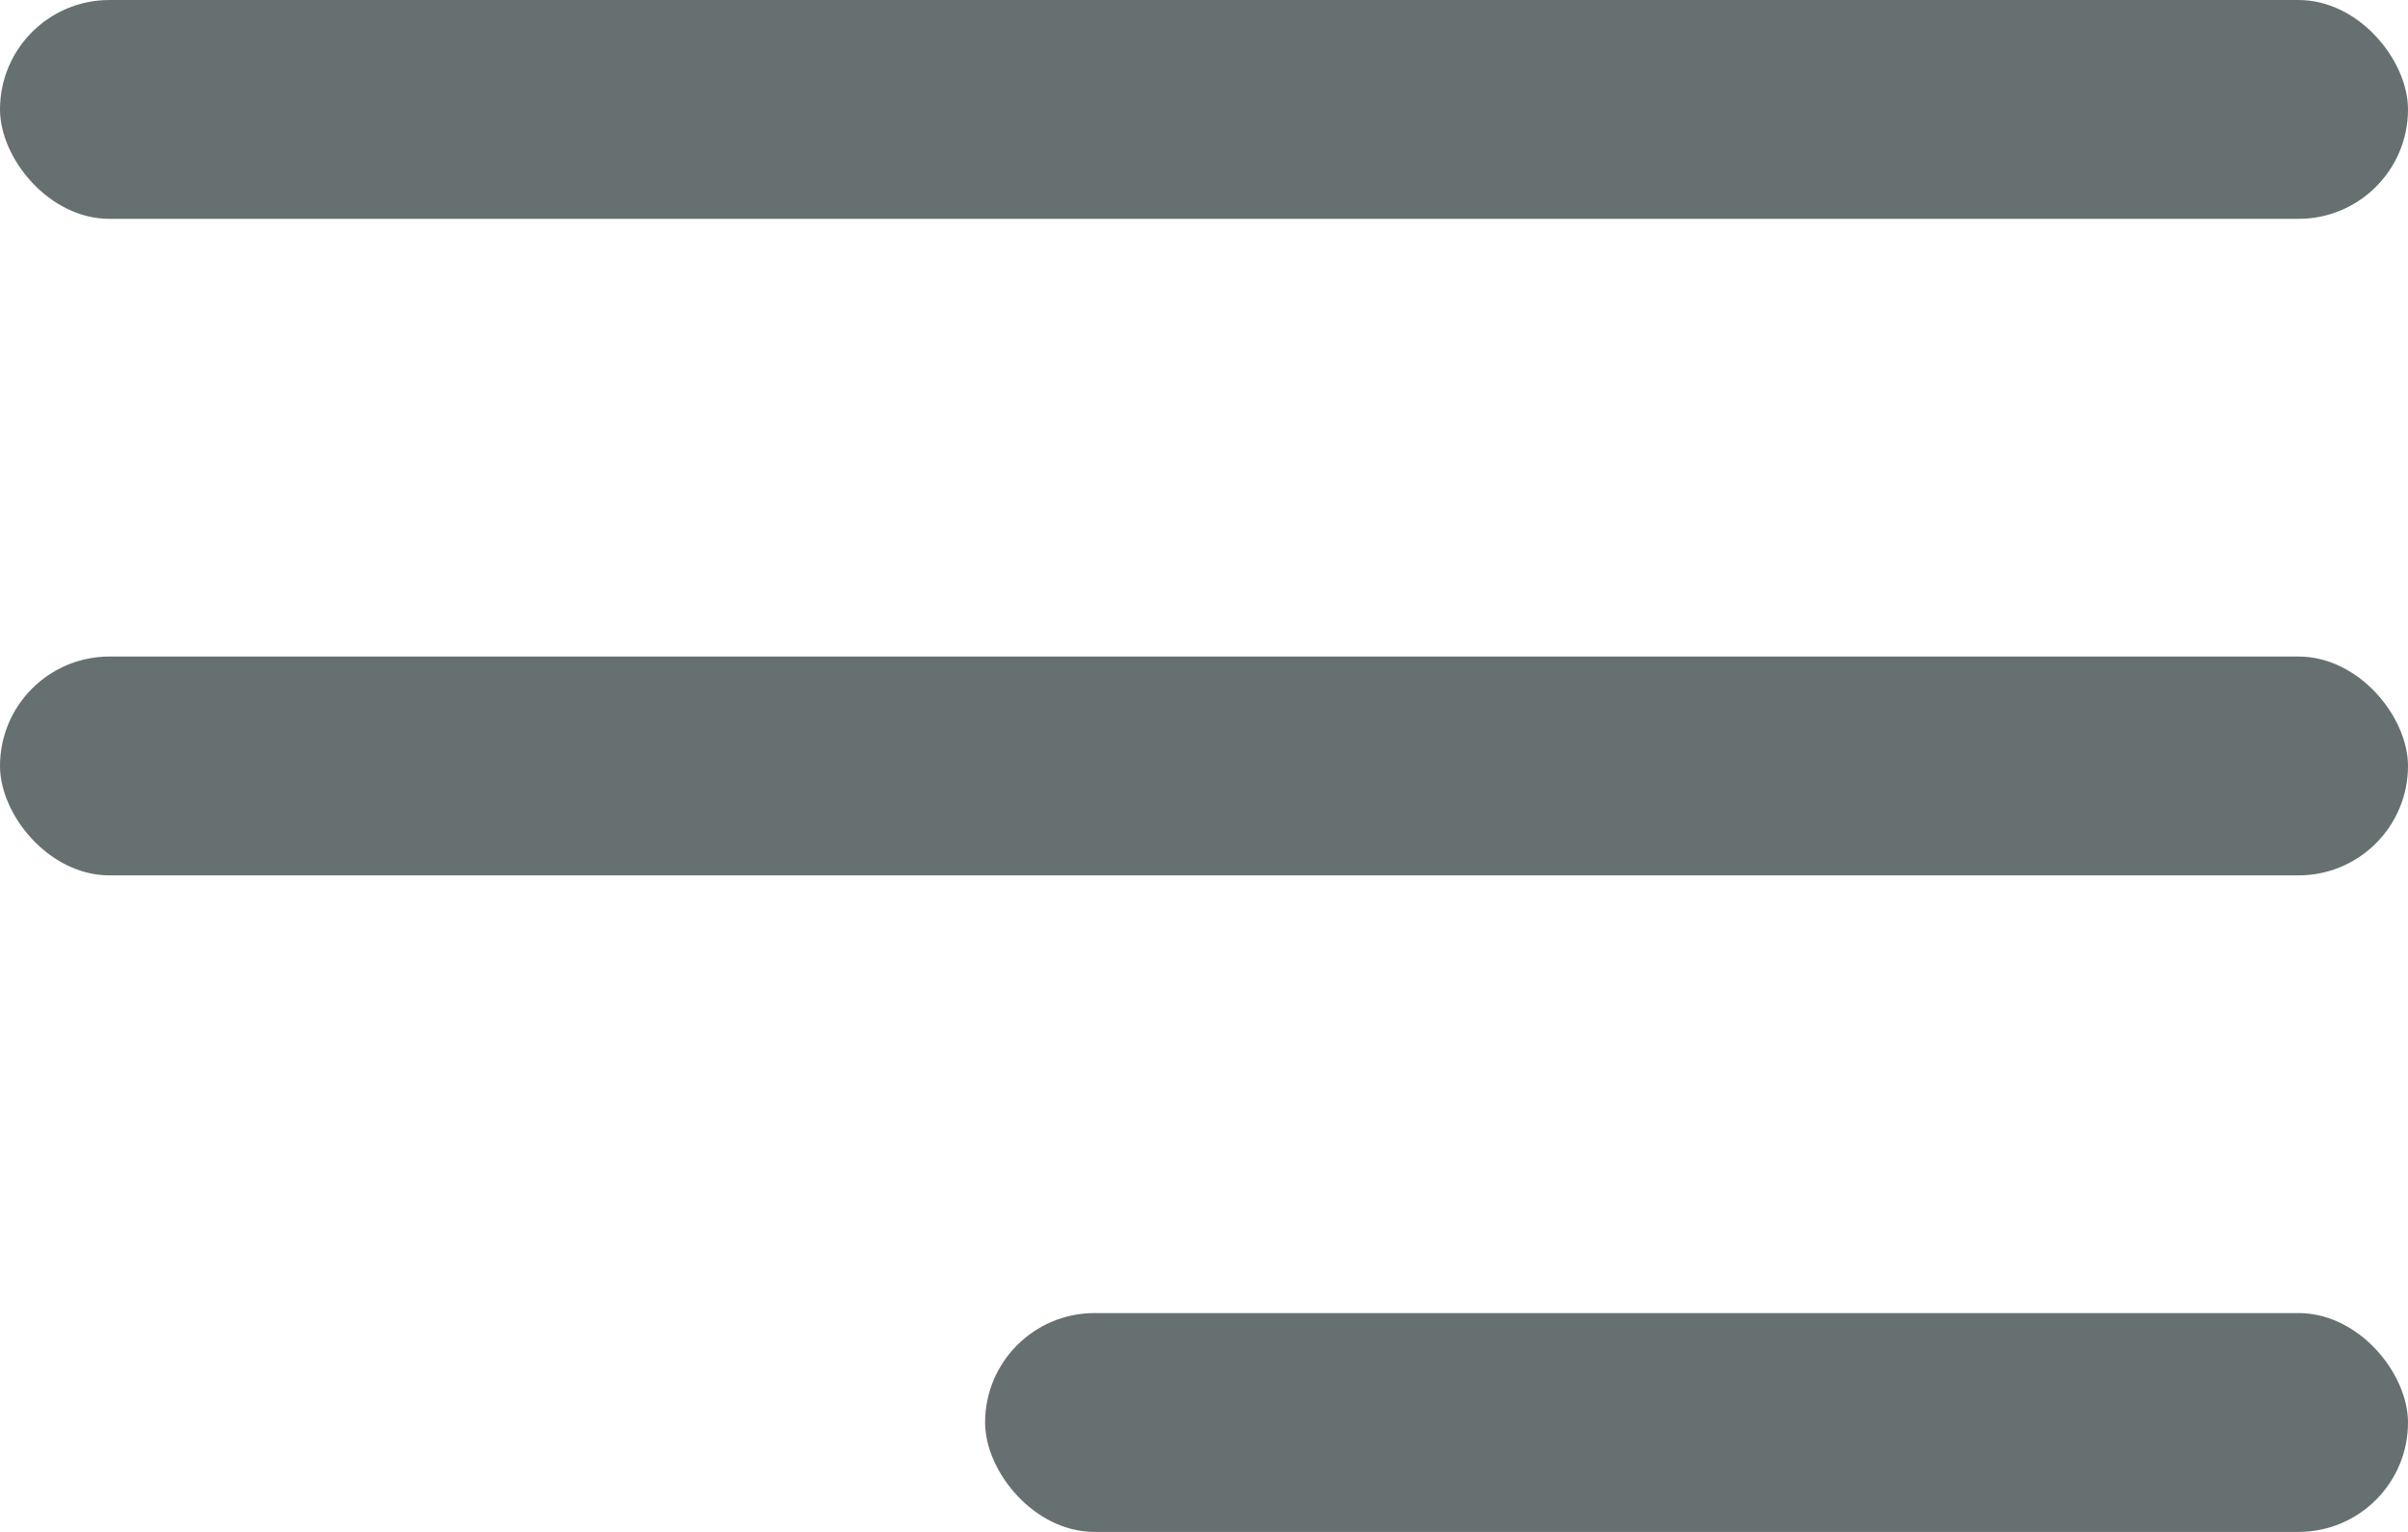 <svg xmlns="http://www.w3.org/2000/svg" width="22" height="14" viewBox="0 0 22 14"><g transform="translate(-1178 -48)"><rect width="22" height="2" rx="1" transform="translate(1178 54)" fill="#677071"/><rect width="13" height="2" rx="1" transform="translate(1187 60)" fill="#677071"/><rect width="22" height="2" rx="1" transform="translate(1178 48)" fill="#677071"/></g></svg>